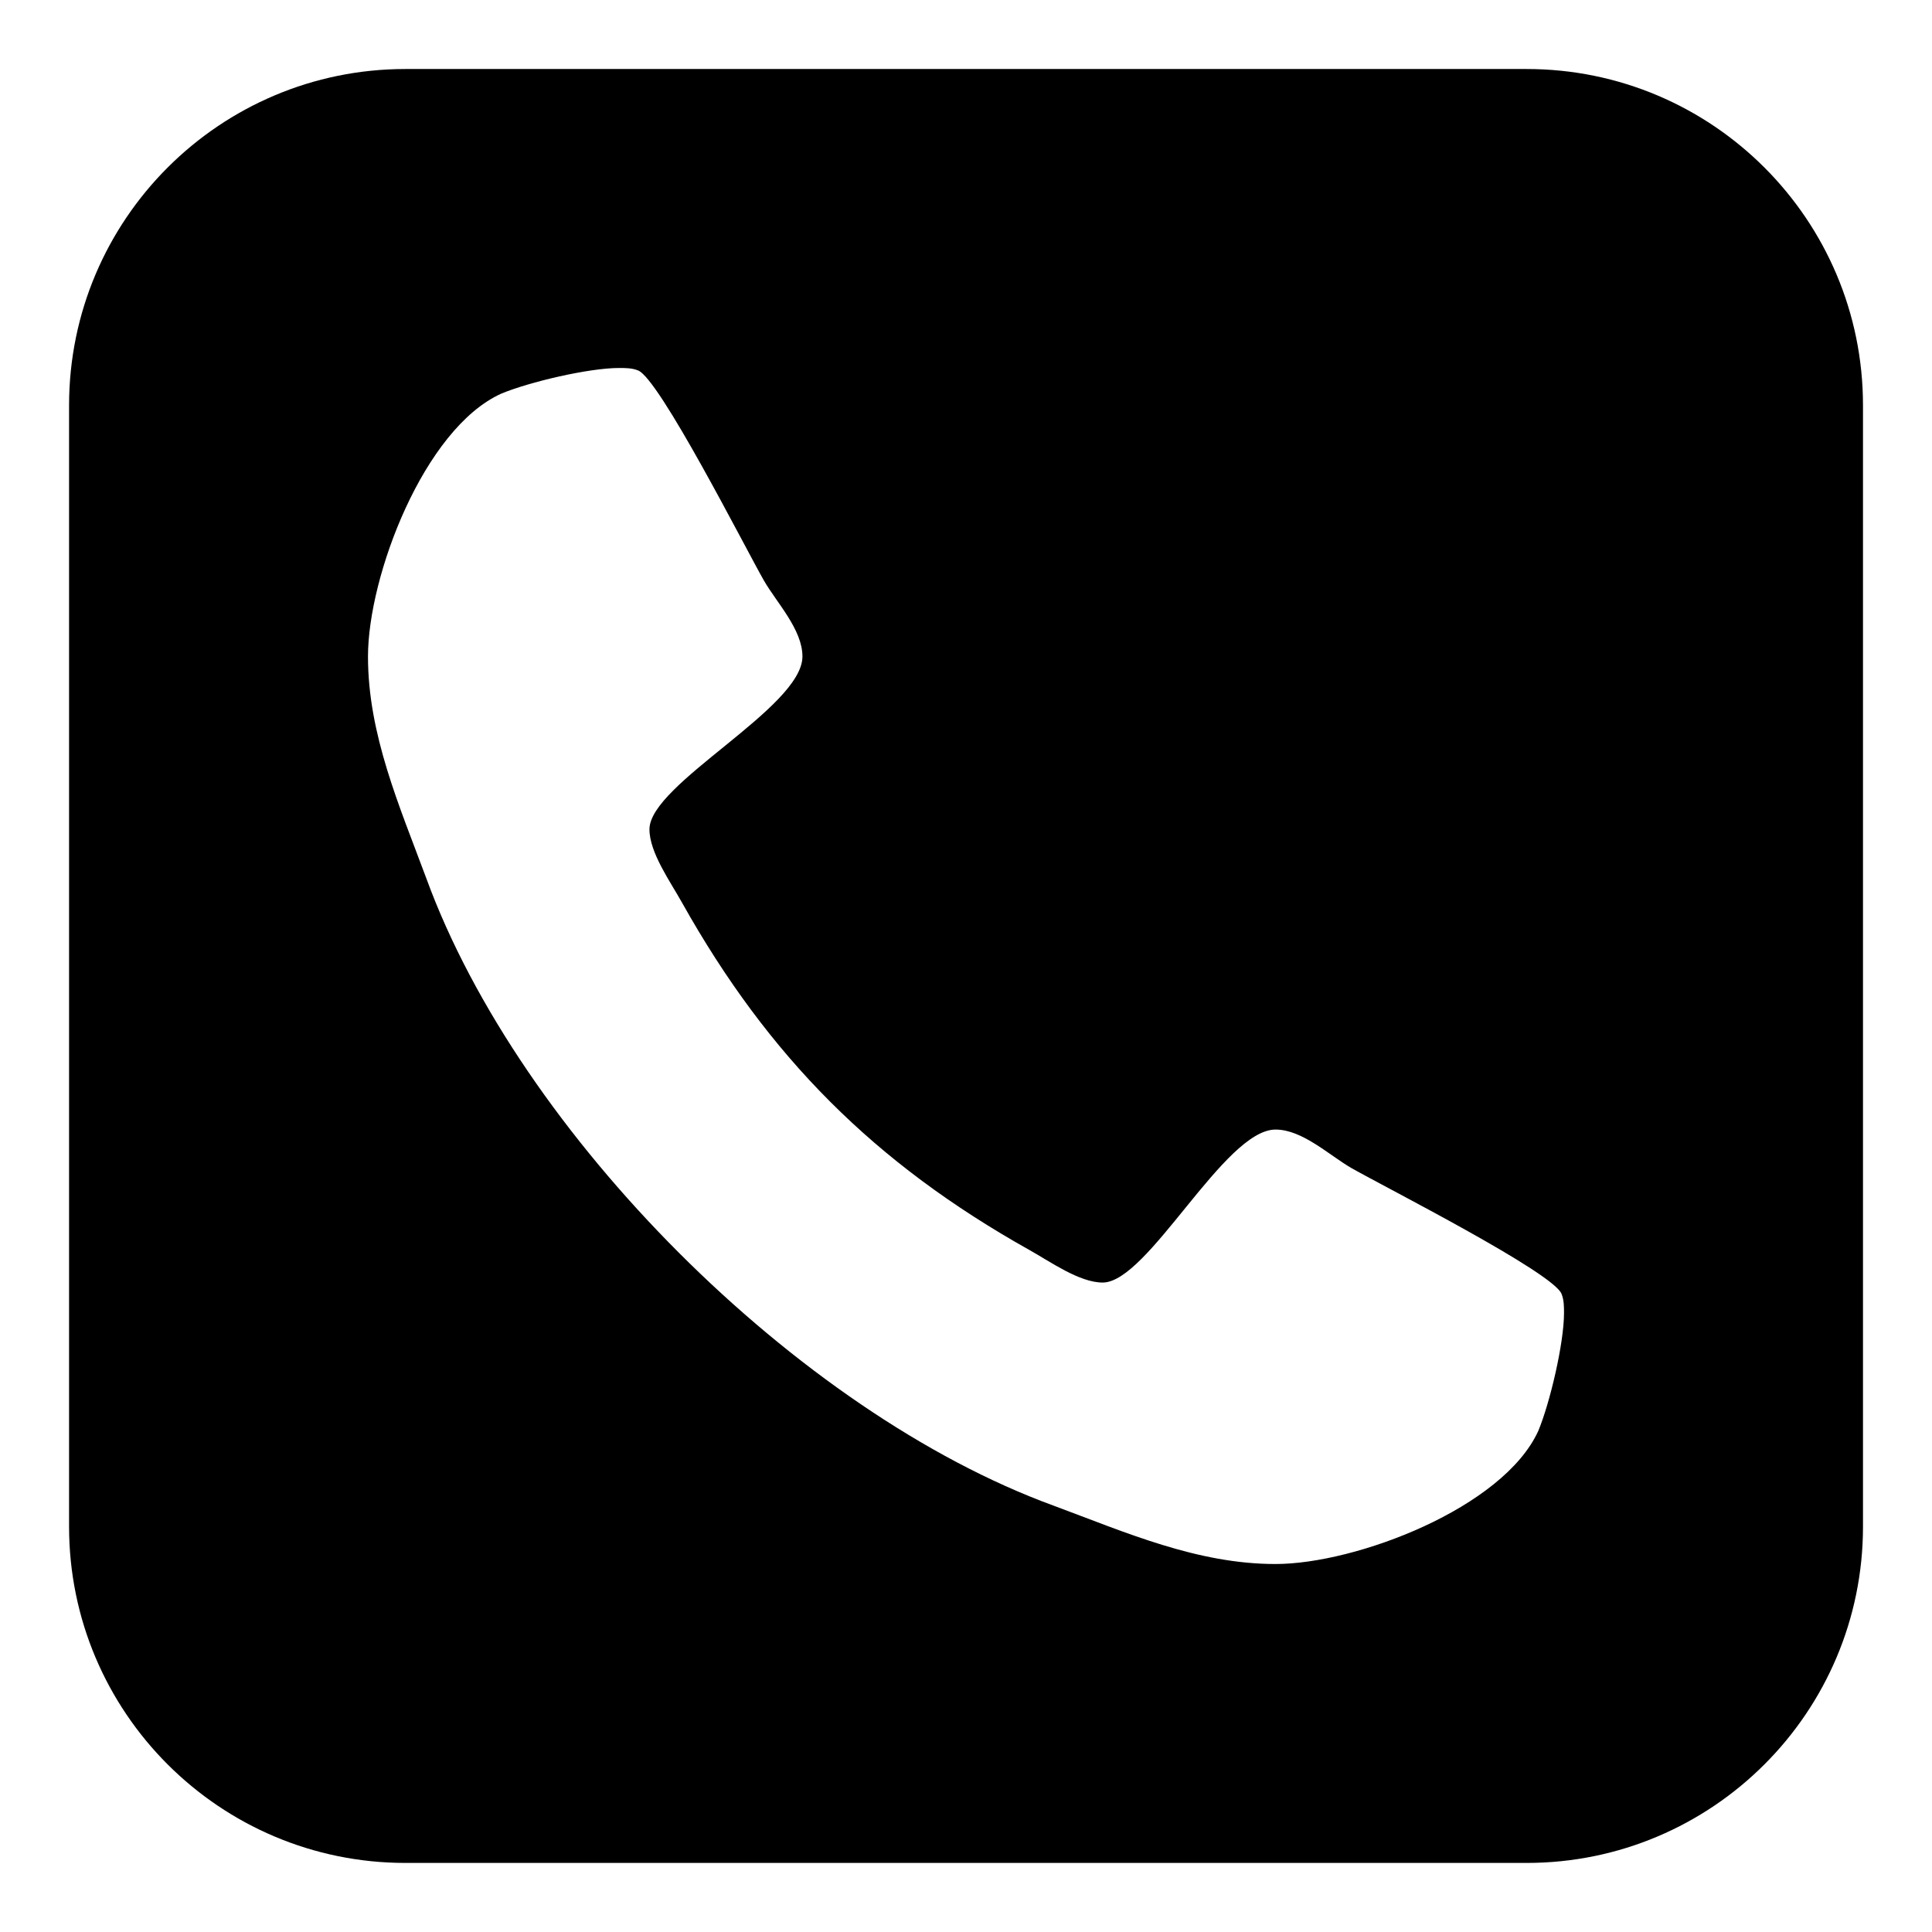 <?xml version="1.0" encoding="utf-8"?>
<!-- Generated by IcoMoon.io -->
<!DOCTYPE svg PUBLIC "-//W3C//DTD SVG 1.1//EN" "http://www.w3.org/Graphics/SVG/1.1/DTD/svg11.dtd">
<svg version="1.1" xmlns="http://www.w3.org/2000/svg" xmlns:xlink="http://www.w3.org/1999/xlink" width="32" height="32" viewBox="0 0 32 32">
<path d="M25.905 21.746c0-0.097 0-0.213-0.039-0.31-0.116-0.348-2.94-1.78-3.482-2.089-0.368-0.213-0.813-0.638-1.257-0.638-0.851 0-2.109 2.534-2.863 2.534-0.387 0-0.871-0.348-1.219-0.542-2.554-1.432-4.314-3.192-5.746-5.746-0.193-0.348-0.542-0.832-0.542-1.219 0-0.754 2.534-2.012 2.534-2.863 0-0.445-0.426-0.89-0.638-1.257-0.31-0.542-1.741-3.366-2.089-3.482-0.097-0.039-0.213-0.039-0.31-0.039-0.503 0-1.49 0.232-1.954 0.426-1.277 0.58-2.205 3.018-2.205 4.353 0 1.296 0.522 2.476 0.967 3.676 1.548 4.237 6.152 8.841 10.388 10.388 1.199 0.445 2.379 0.967 3.676 0.967 1.335 0 3.772-0.929 4.353-2.205 0.193-0.464 0.426-1.451 0.426-1.954zM30.857 6.714v18.571c0 3.076-2.496 5.571-5.571 5.571h-18.571c-3.076 0-5.571-2.496-5.571-5.571v-18.571c0-3.076 2.496-5.571 5.571-5.571h18.571c3.076 0 5.571 2.496 5.571 5.571z"></path>
</svg>

